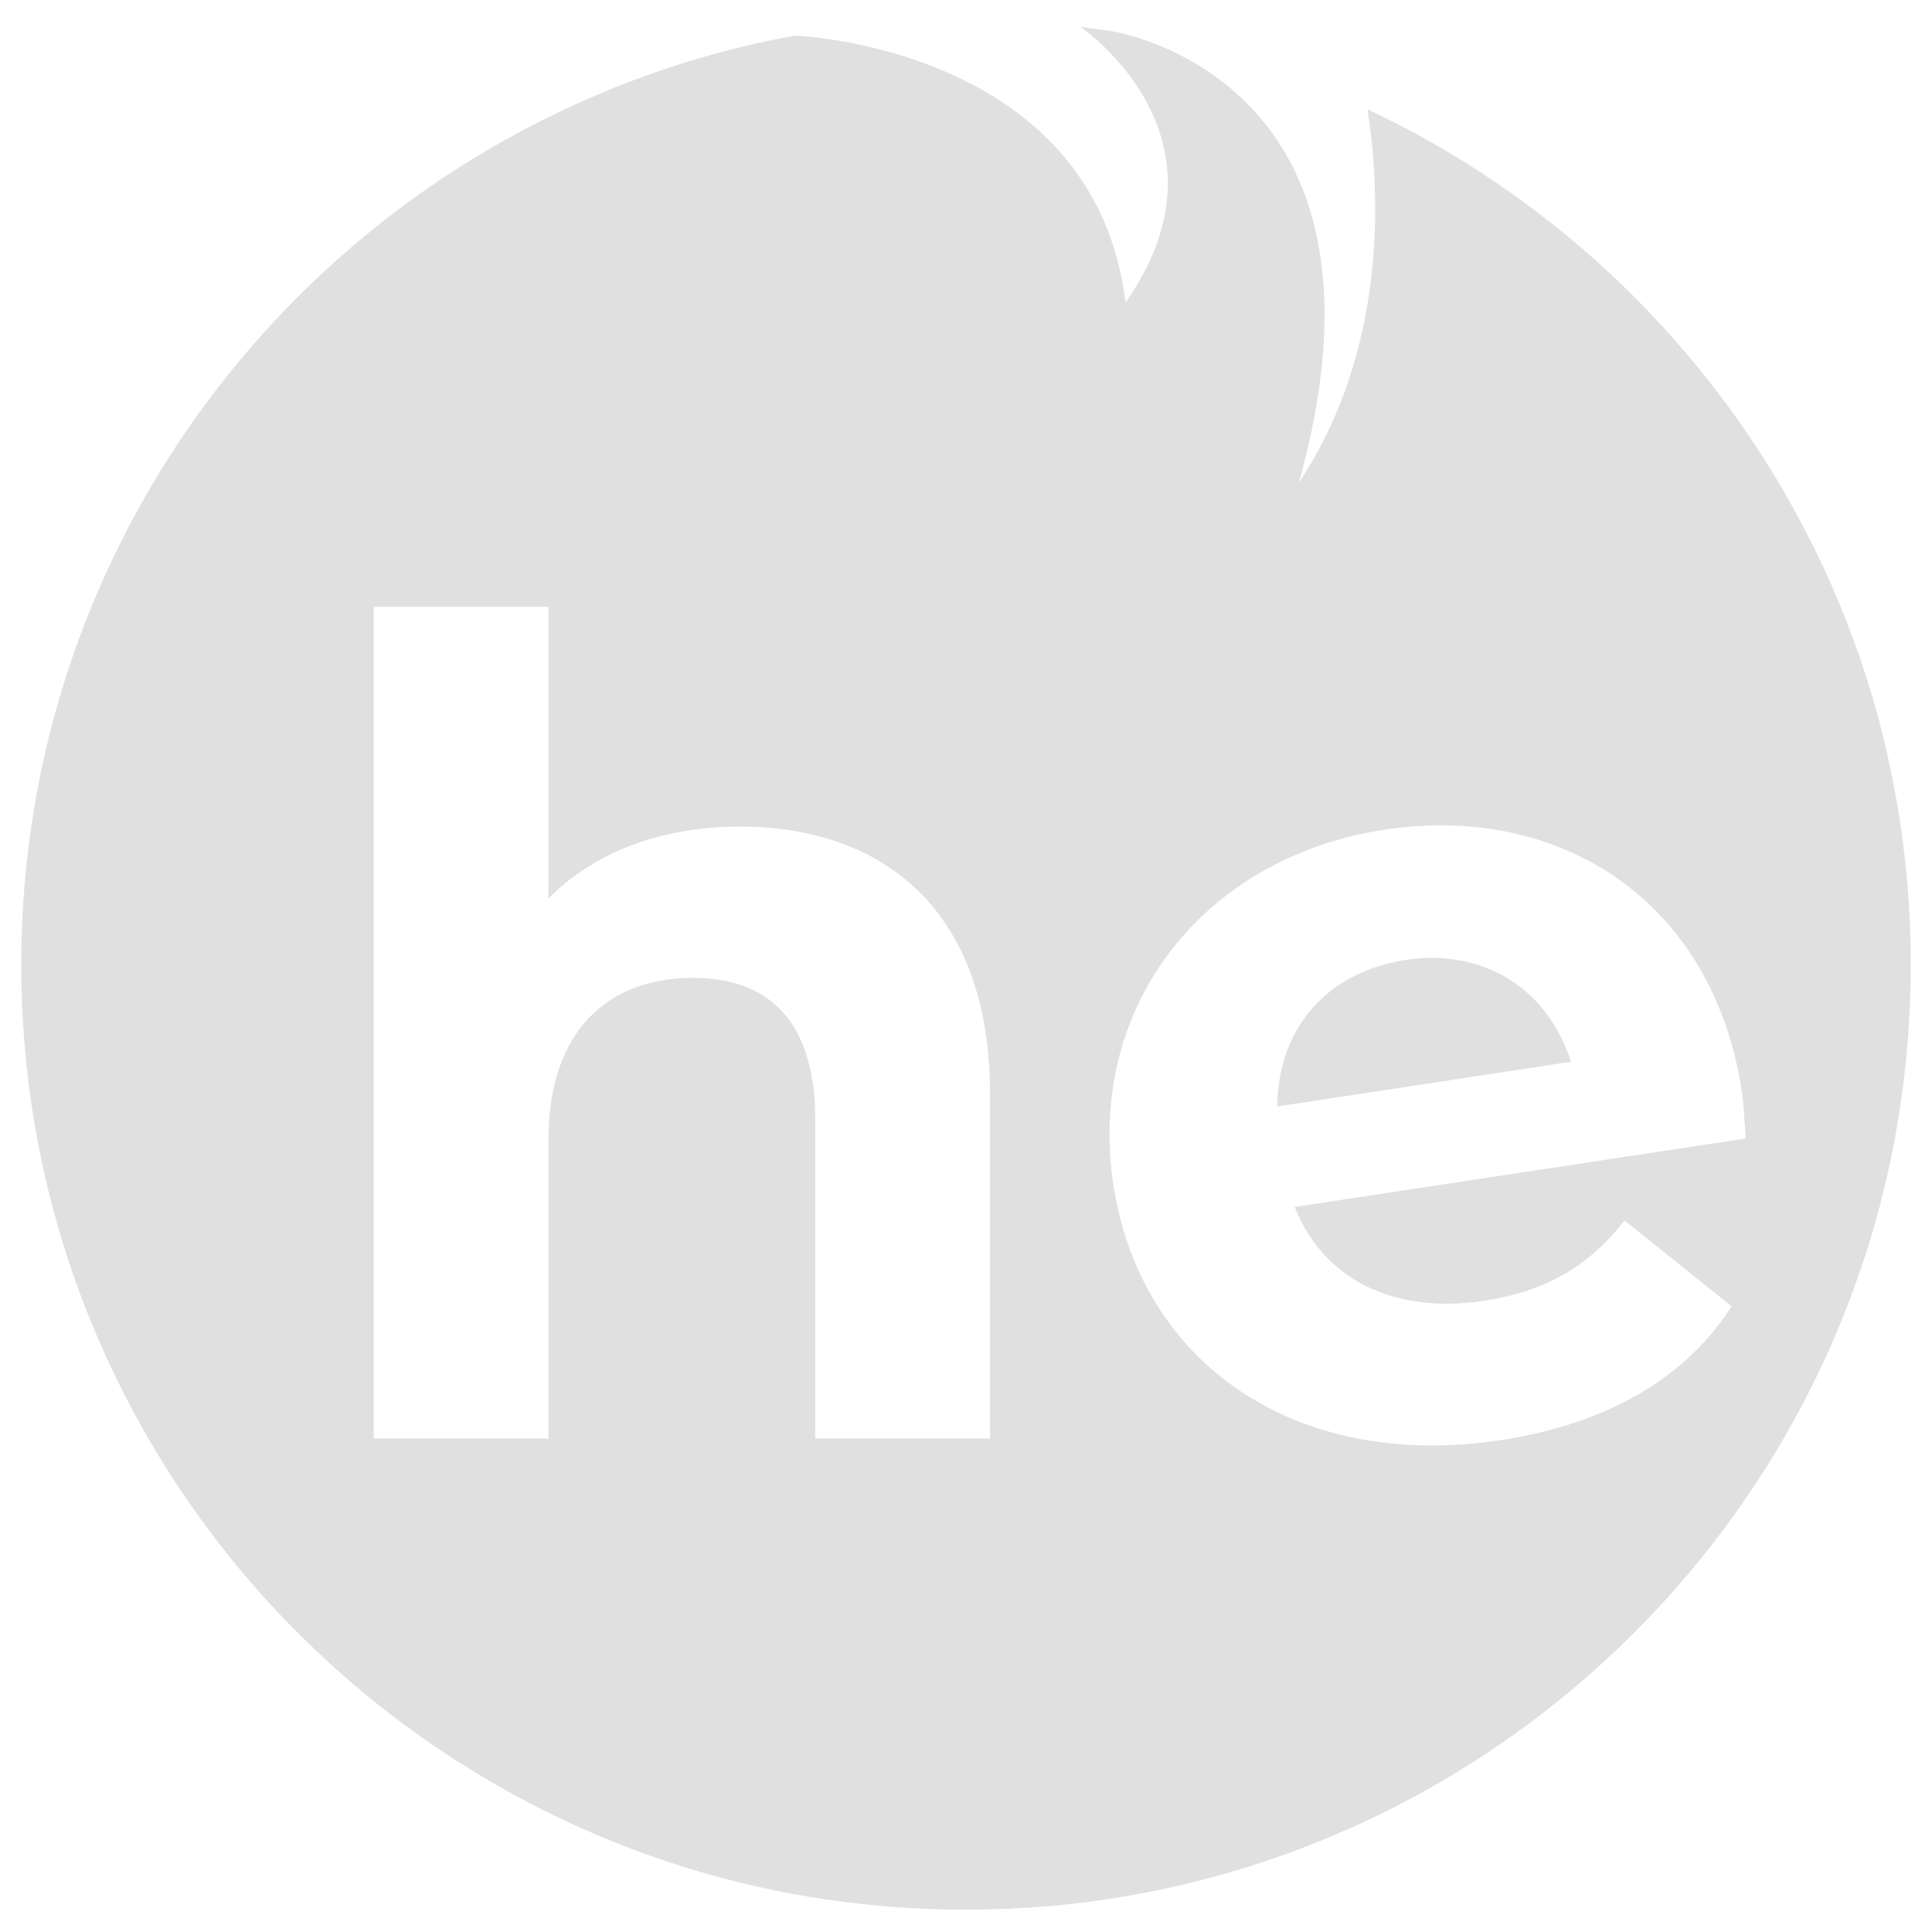 <?xml version="1.0" encoding="utf-8"?>
<!-- Generator: Adobe Illustrator 19.0.0, SVG Export Plug-In . SVG Version: 6.00 Build 0)  -->
<svg version="1.1" id="Layer_1" xmlns="http://www.w3.org/2000/svg" xmlns:xlink="http://www.w3.org/1999/xlink" x="0px" y="0px"
	 viewBox="0 0 700 700" style="enable-background:new 0 0 700 700;" xml:space="preserve">
<style type="text/css">
	.st0{fill:#E0E0E0;}
</style>
<path id="XMLID_21_" class="st0" d="M691.9,332.8c-1.2-25-5.1-49.2-11.3-72.5c-10.2-37.8-26.7-73-48.3-104.4
	c-16.8-24.4-36.6-46.5-59-65.8c-23.4-20.1-49.5-37.2-77.8-50.5c4.7,30.8,7.1,87.1-24.9,135.3C509.8,34.6,413.2,13.2,403,11.3
	c-0.6-0.1-0.9-0.1-0.9-0.1c-3.5-0.5-7.1-1-10.7-1.5c0,0,0,0,0,0s58.7,39.6,16.4,99.9C396.5,16.8,288,12.9,288,12.9
	c-40.3,7.3-78.1,21.8-112.1,41.9c-27.1,16-51.8,35.7-73.4,58.3C43.8,174.5,7.7,257.8,7.7,349.6c0,91.7,36.1,175,94.8,236.5
	c21.6,22.6,46.3,42.3,73.4,58.3c39.7,23.5,84.4,39.2,132.3,45c13.7,1.7,27.7,2.5,41.8,2.5c10.7,0,21.2-0.5,31.6-1.4
	C492,680.3,587.2,617.8,642.2,528c15-24.5,27-51.1,35.5-79.1c9.5-31.4,14.6-64.8,14.6-99.3C692.3,344,692.2,338.4,691.9,332.8z
	 M358.7,521.2h-63.3V405.9c0-35.3-16.3-51.6-44.3-51.6c-30.4,0-52.4,18.7-52.4,58.9v108h-63.3V219.9h63.3v105.6
	c17.1-17.1,41.4-26,69.4-26c51.6,0,90.6,30,90.6,96.7V521.2z M537.6,471.3c22.9-3.5,38.3-12.8,51-29.1l38.8,31.1
	c-16.6,25.9-44.9,42.6-83.8,48.5c-74.7,11.3-130.4-28.3-140.2-92.5c-9.8-64.6,32.5-118.7,98.3-128.7c63.4-9.6,118.9,25.5,129.4,94.9
	c0.7,4.8,1,11.8,1.4,17l-163.4,24.8C479.3,463.3,504.7,476.3,537.6,471.3z M509.4,347.8c-28.5,4.3-46.4,24.7-46.6,53.1l106.4-16.2
	C560.7,358.1,537.5,343.6,509.4,347.8z"/>
</svg>
